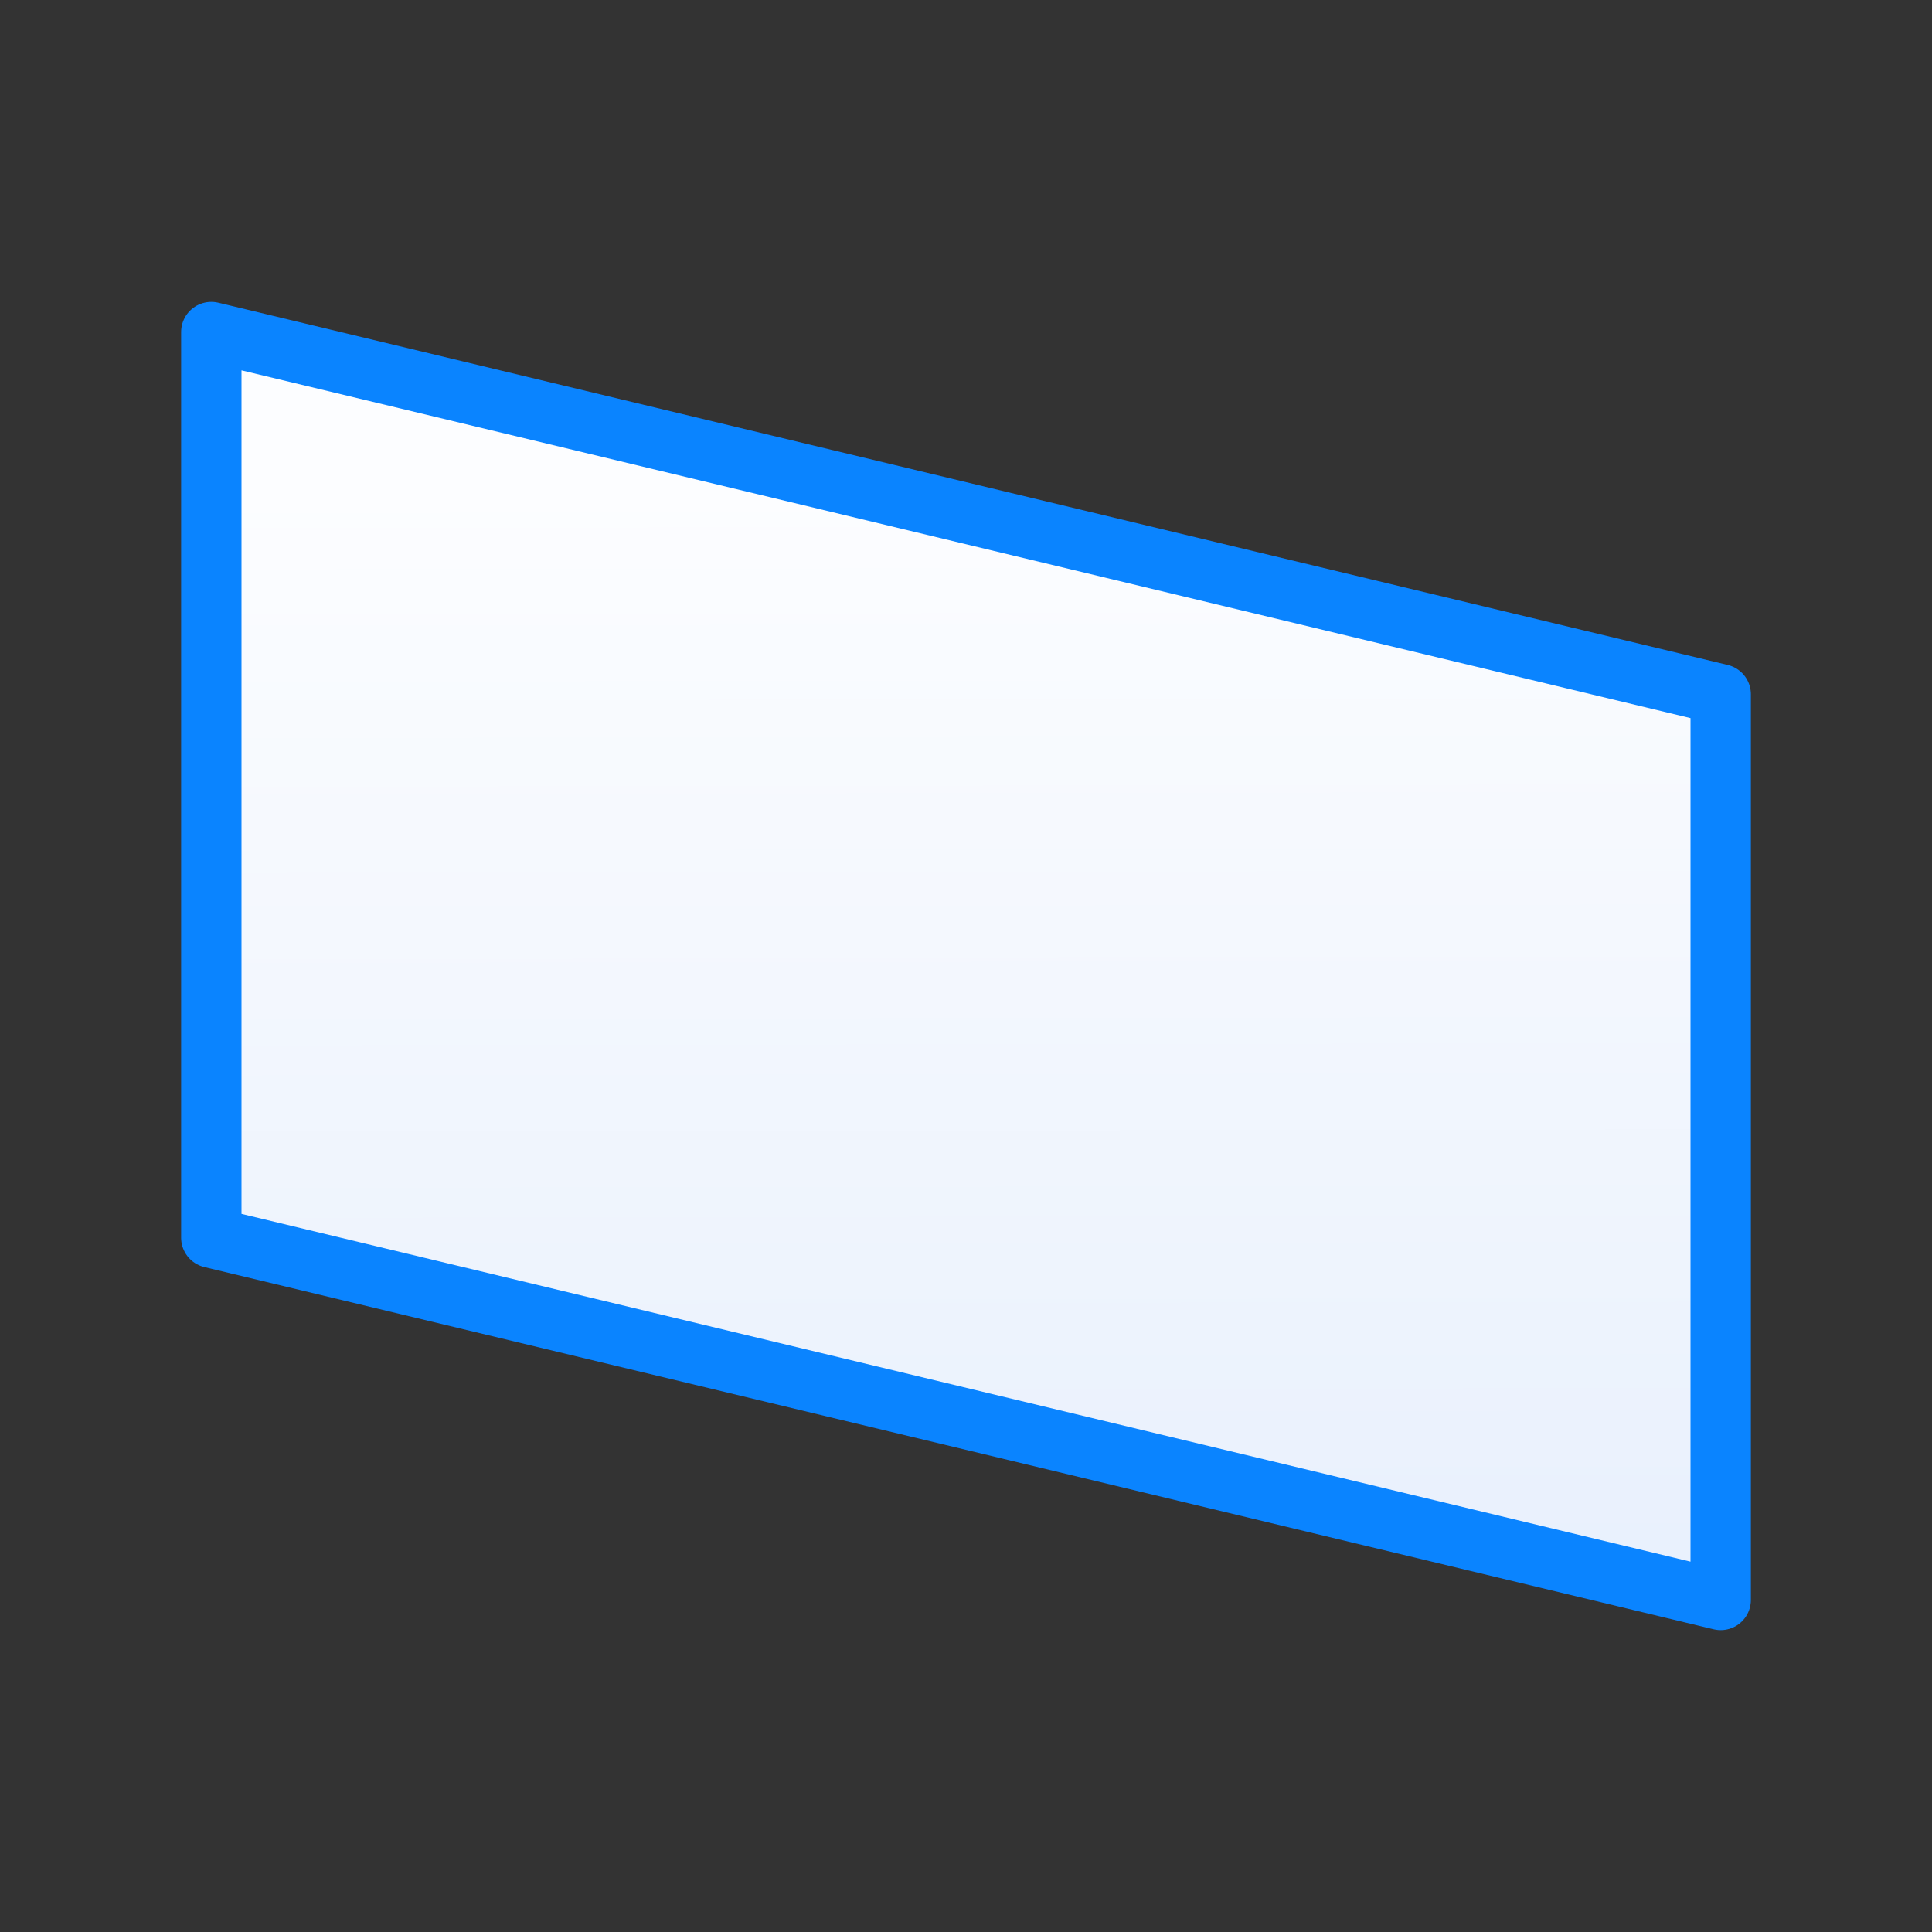 <svg viewBox="0 0 32 32" xmlns="http://www.w3.org/2000/svg" xmlns:xlink="http://www.w3.org/1999/xlink"><rect x="0" y="0" width="32" height="32" fill="#333333" stroke="none"/><linearGradient id="a" gradientUnits="userSpaceOnUse" x1="-19.034" x2="-19.068" y1="29.492" y2="8.068"><stop offset="0" stop-color="#e5eefc"/><stop offset="1" stop-color="#fcfdff"/></linearGradient><path d="m3.5 5.5v15l25 6v-15z" fill="url(#a)" stroke="#0a84ff" stroke-linecap="round" stroke-linejoin="round" stroke-width="1"/></svg>